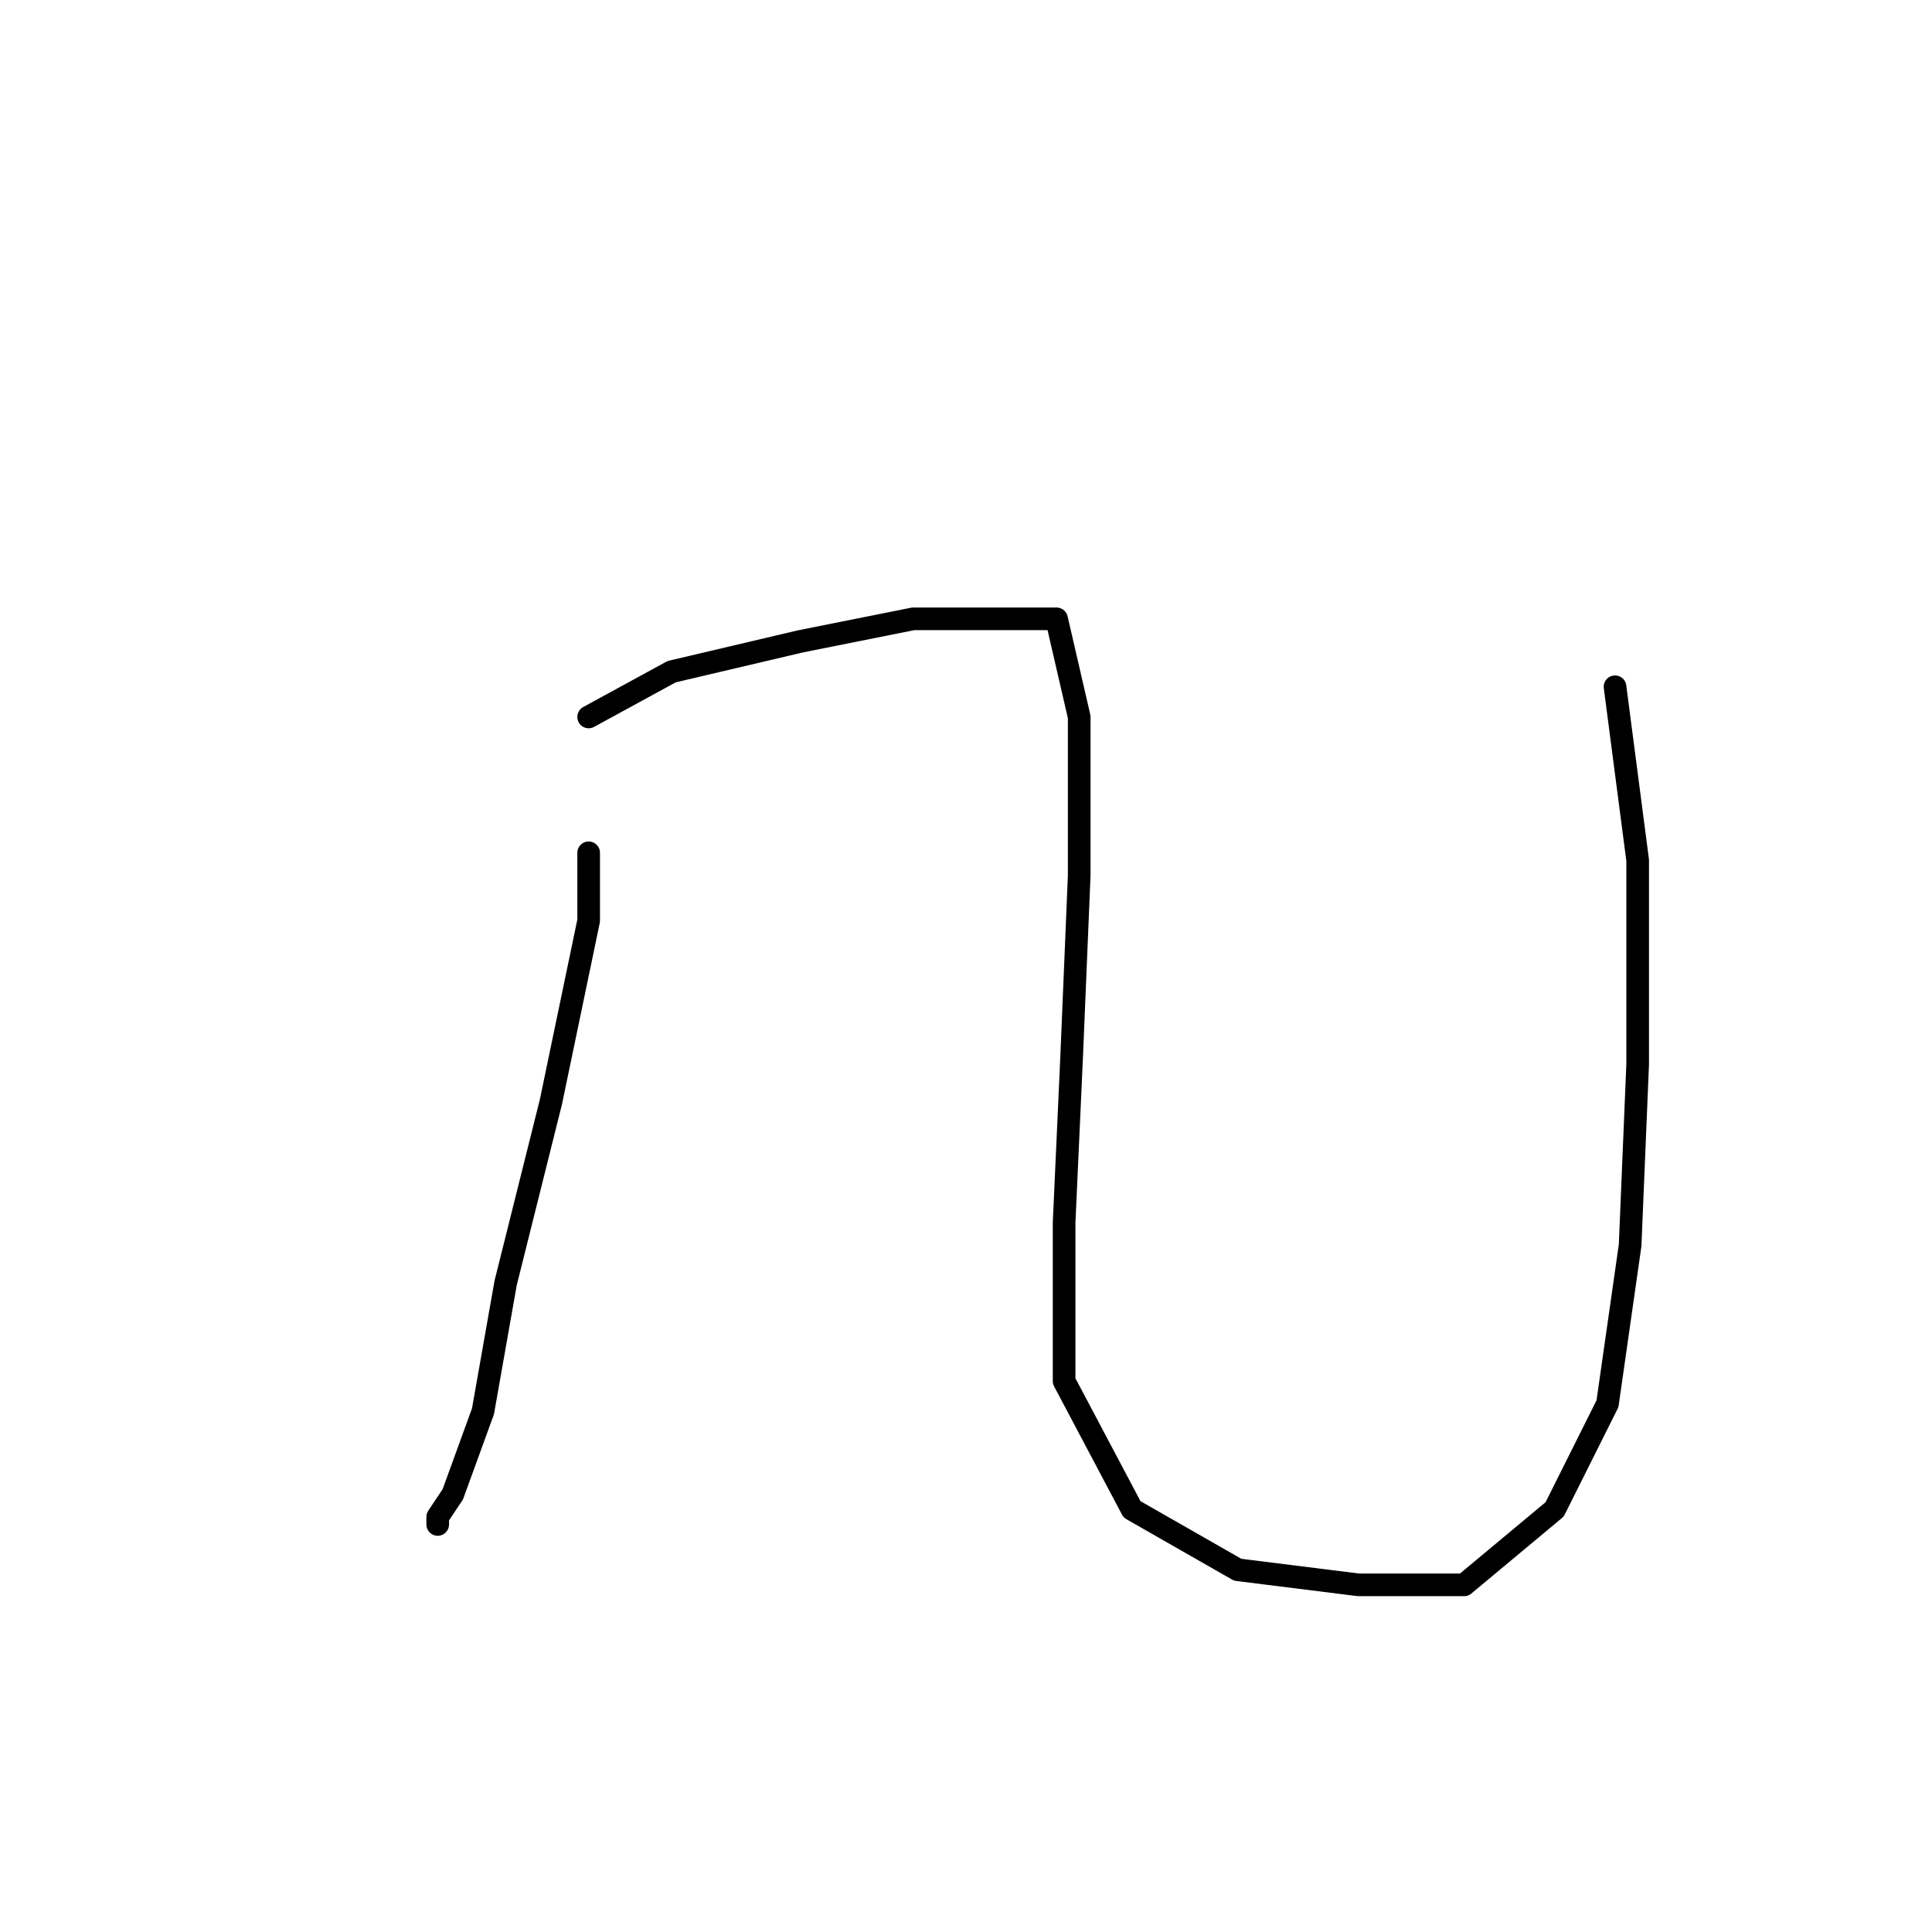 <?xml version="1.0" standalone="no"?>
    <svg width="256" height="256" xmlns="http://www.w3.org/2000/svg" version="1.1">
    <polyline stroke="black" stroke-width="3" stroke-linecap="round" fill="transparent" stroke-linejoin="round" points="78 113 78 122 73 146 67 170 64 187 60 198 58 201 58 202 58 202 " />
        <polyline stroke="black" stroke-width="3" stroke-linecap="round" fill="transparent" stroke-linejoin="round" points="78 95 89 89 106 85 121 82 134 82 140 82 143 95 143 116 142 140 141 162 141 183 150 200 164 208 180 210 194 210 206 200 213 186 216 165 217 141 217 114 214 91 214 91 " />
        </svg>